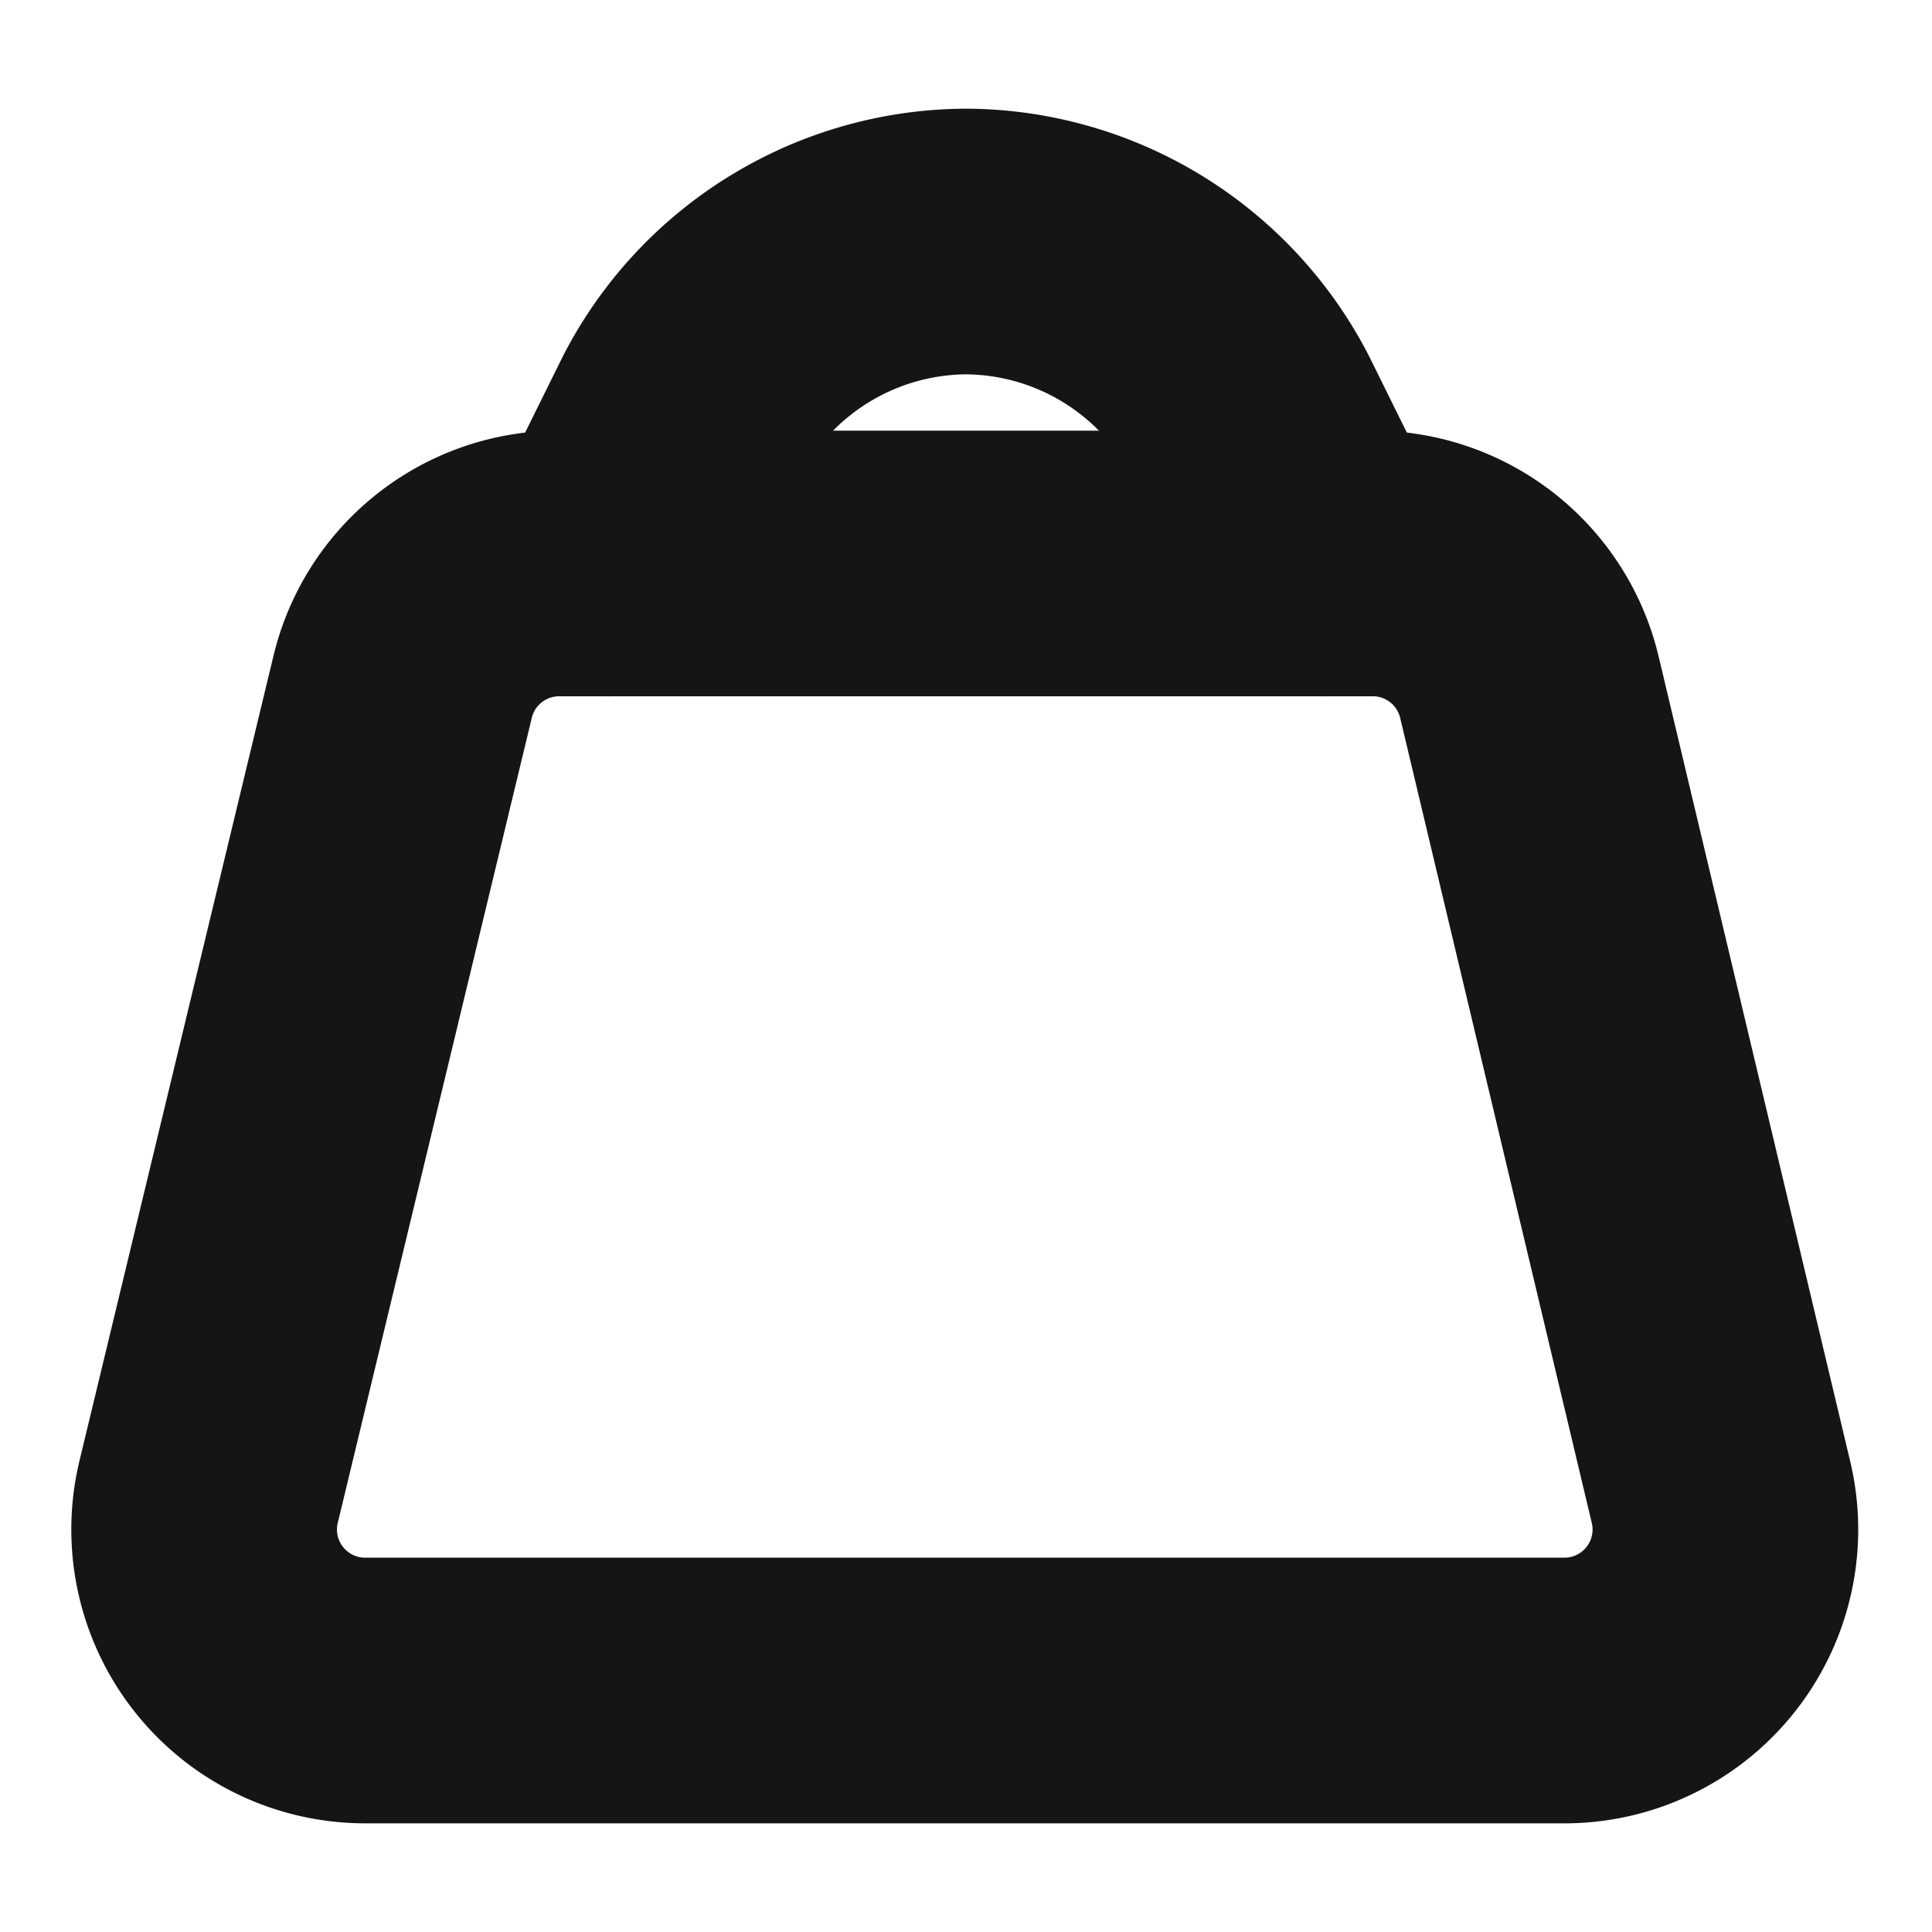 <svg xmlns="http://www.w3.org/2000/svg" width="40" height="40" fill="none" viewBox="0 0 40 40">
  <path stroke="#151515" stroke-linecap="round" stroke-linejoin="round" stroke-width="5.5" d="M32.45 35H7.55a3.333 3.333 0 01-3.234-4.1l4.017-16.667a3.333 3.333 0 013.183-2.567h16.967a3.333 3.333 0 013.183 2.567L35.633 30.9A3.334 3.334 0 0132.45 35z"/>
  <path stroke="#151515" stroke-linecap="round" stroke-linejoin="round" stroke-width="5.5" d="M12.6 11.667l1.5-3.034A6.667 6.667 0 0120 5v0a6.666 6.666 0 015.9 3.633l1.5 3.034"/>
</svg>
